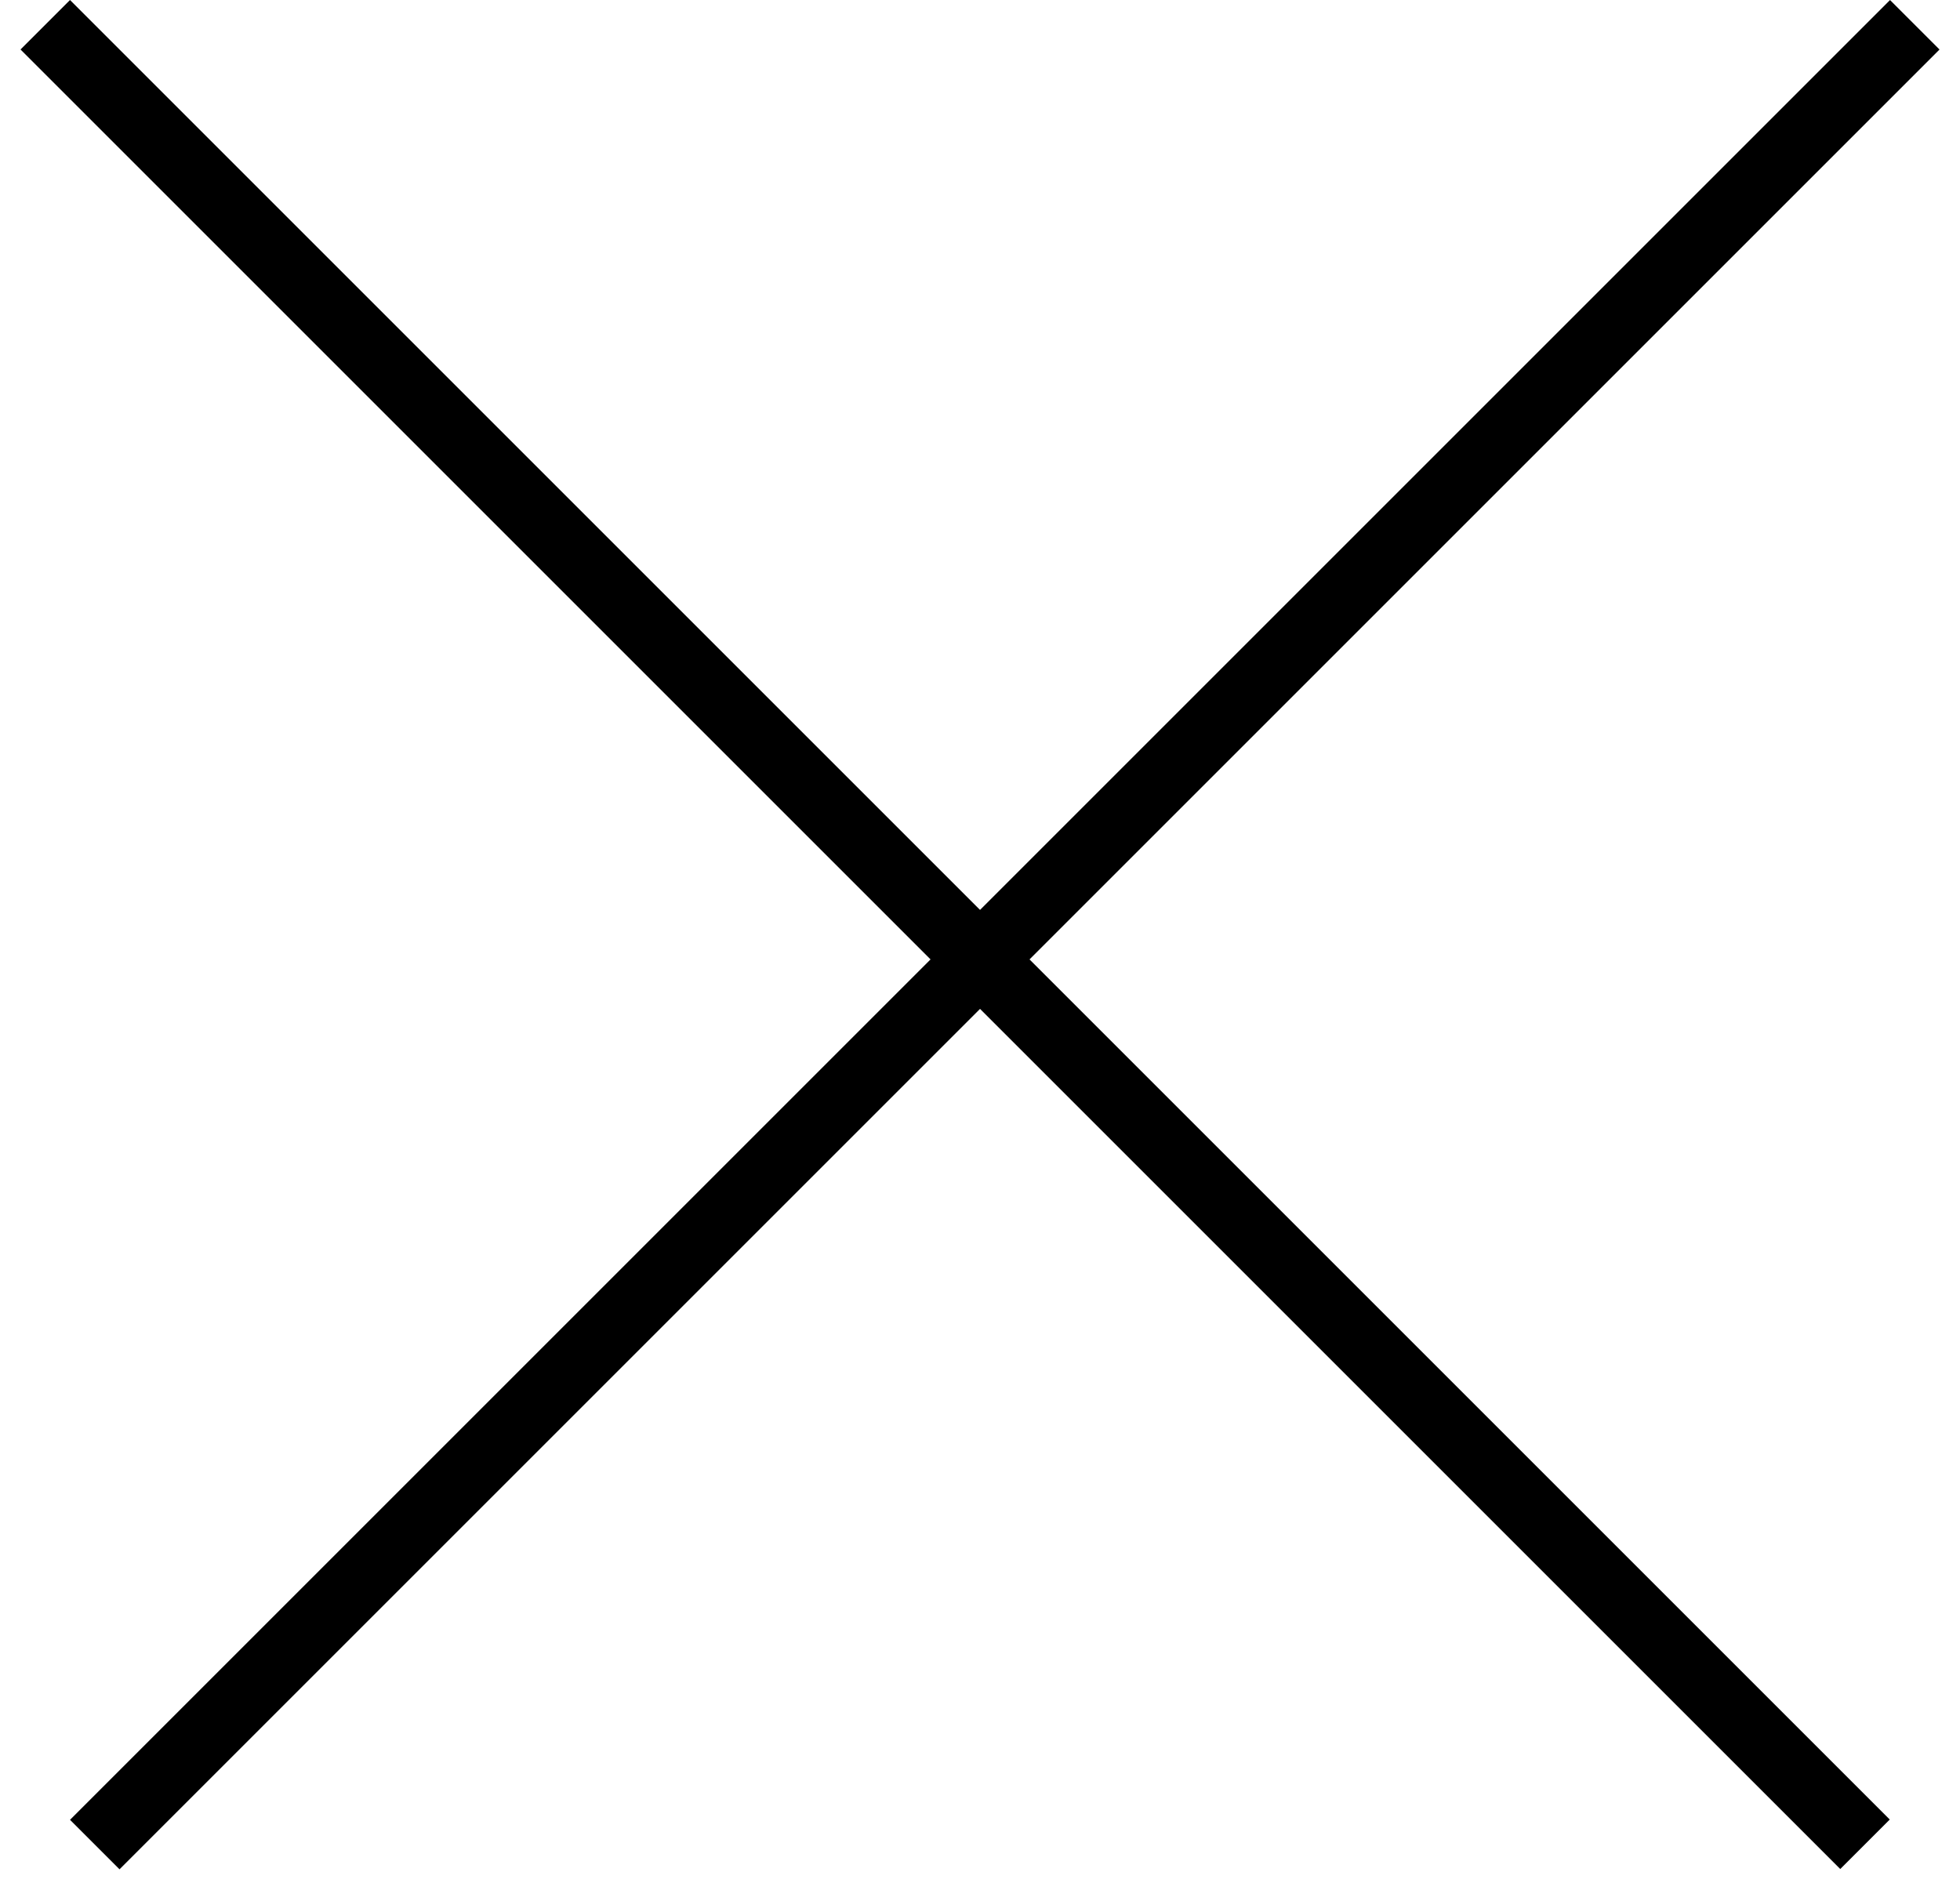 <svg width="28" height="27" viewBox="0 0 28 27" fill="none" xmlns="http://www.w3.org/2000/svg">
<line x1="27.354" y1="0.354" x2="1.354" y2="26.354" stroke="black"/>
<line y1="-0.5" x2="36.77" y2="-0.5" transform="matrix(0.707 0.707 0.707 -0.707 1 0)" stroke="black"/>
</svg>
